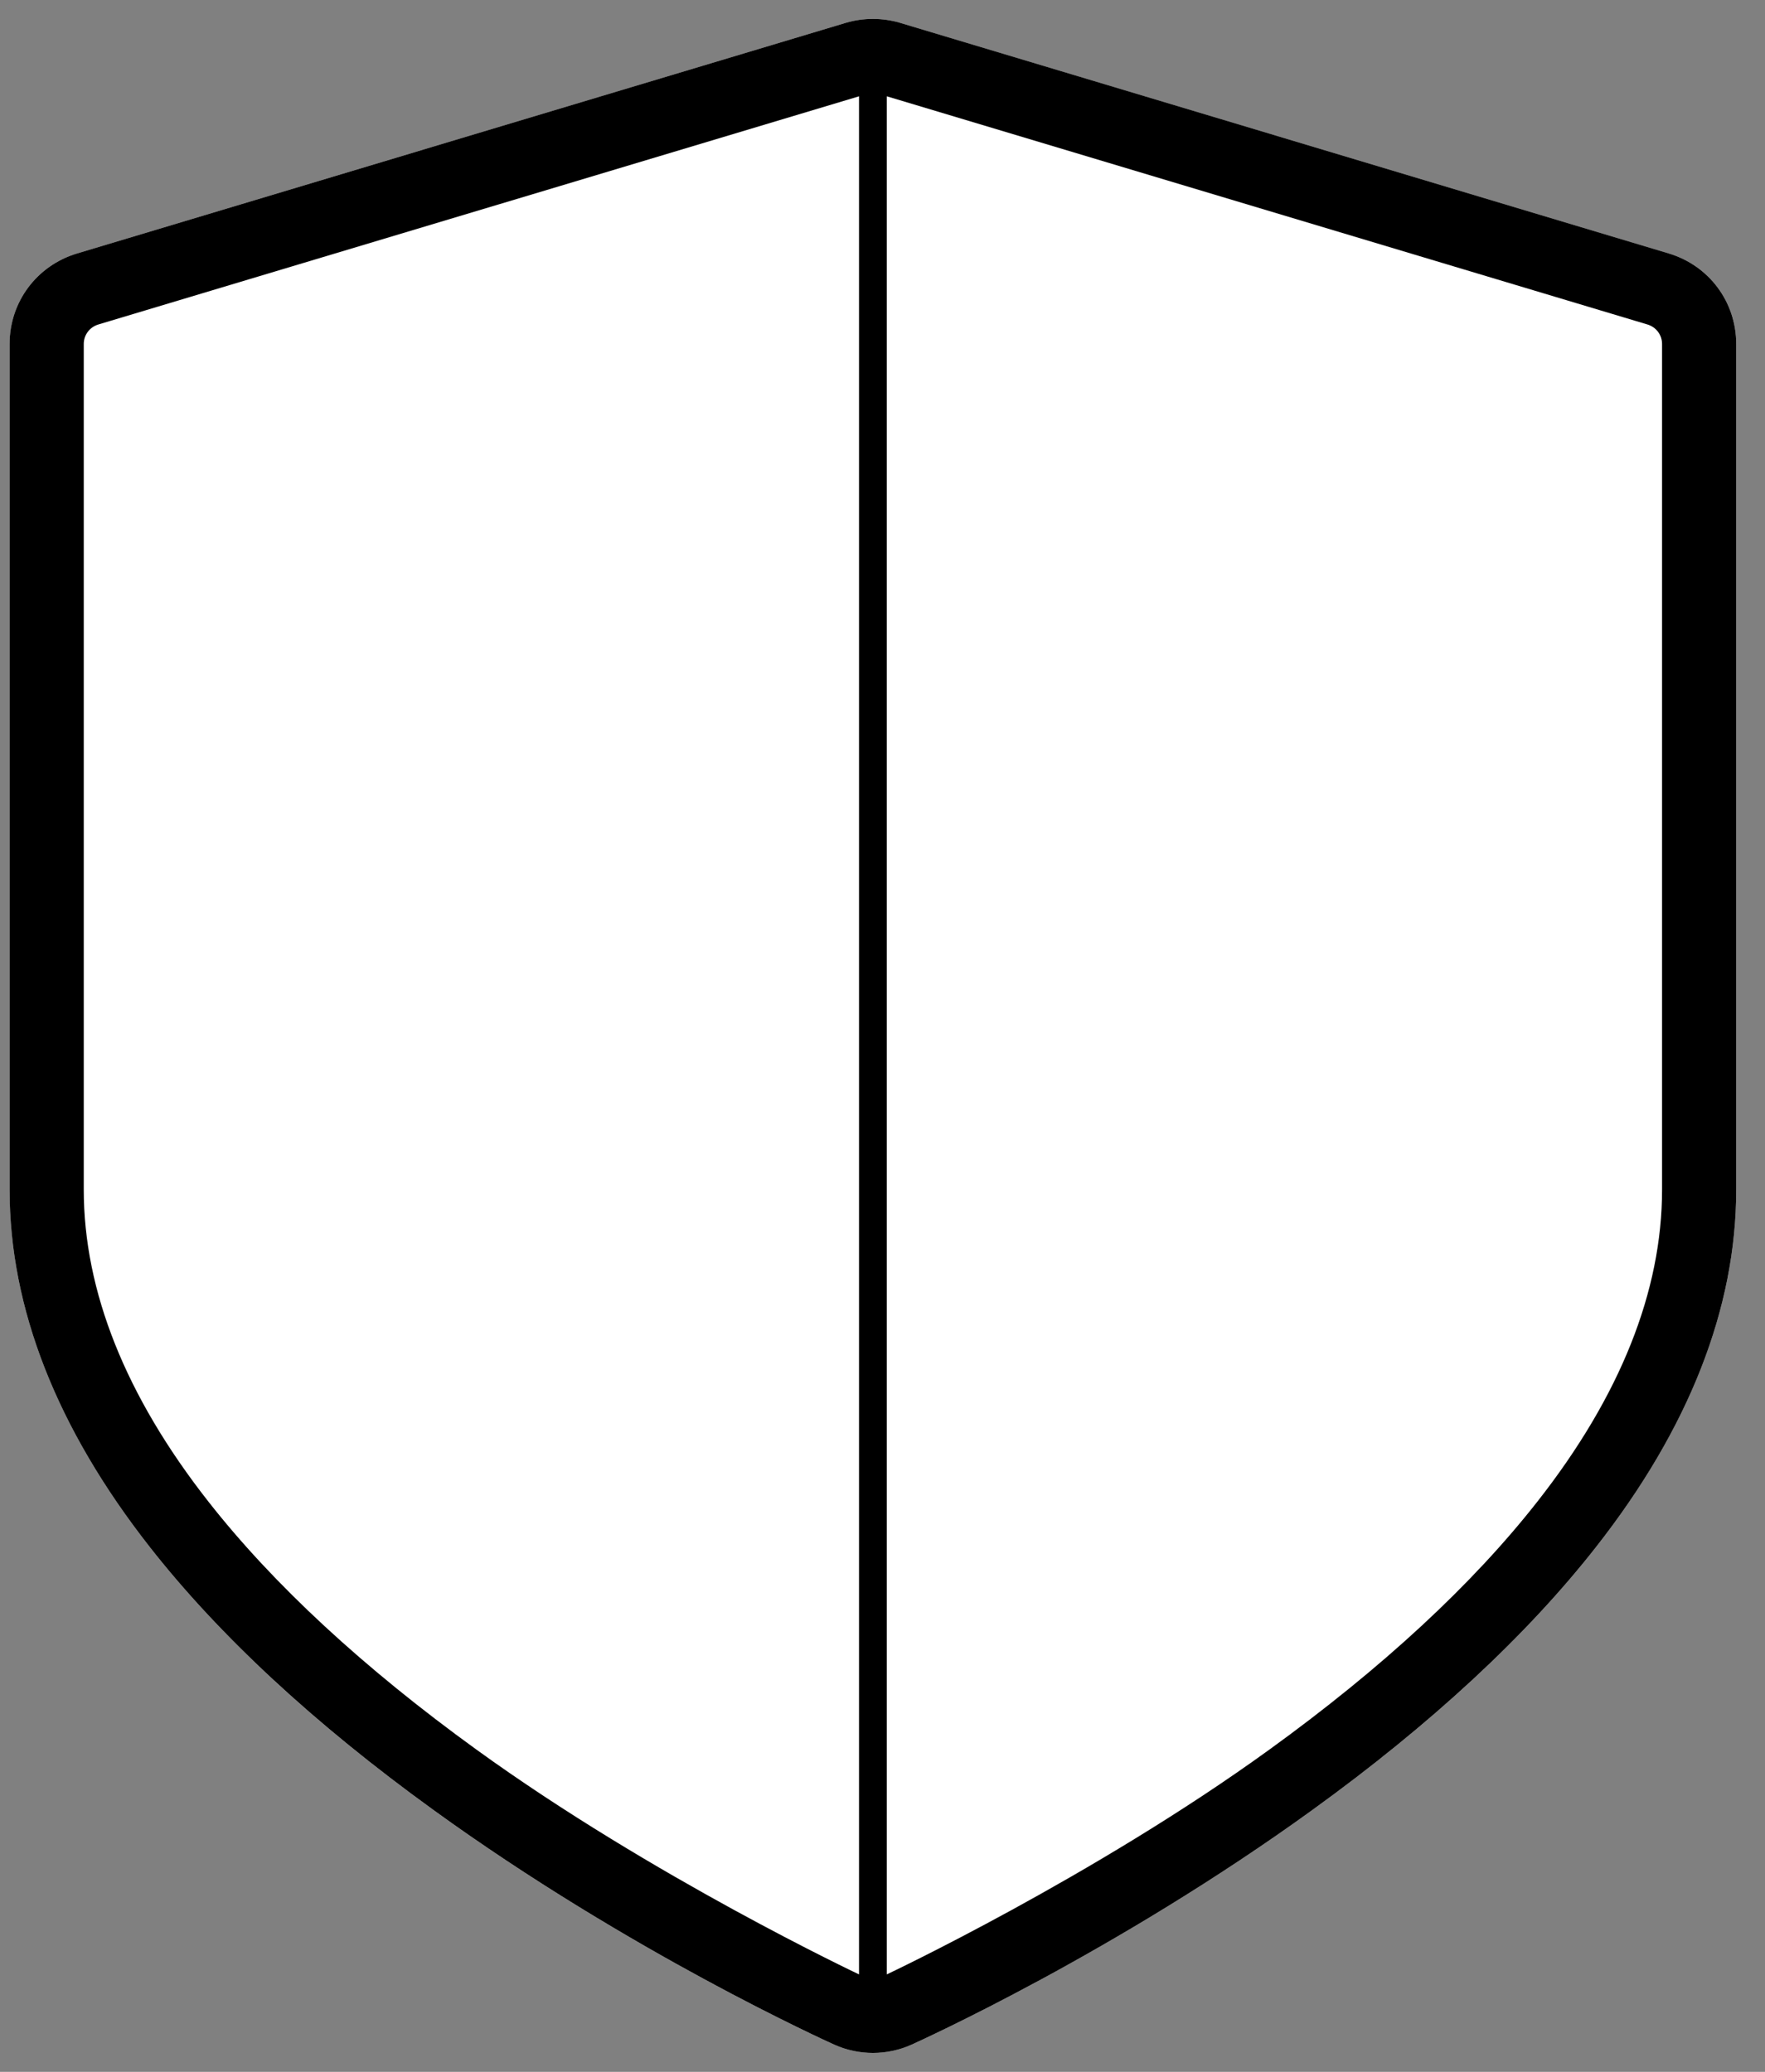 <svg width="46" height="54" viewBox="0 0 46 54" fill="none" xmlns="http://www.w3.org/2000/svg">
<rect x="0" y="0" width="46" height="54" fill="#808080" stroke="none"/>
<path fill-rule="evenodd" clip-rule="evenodd" d="M21.744 53.292C21.528 53.195 16.431 50.894 11.288 47.17C8.194 44.932 5.712 42.629 3.906 40.326C1.48 37.231 0.251 34.095 0.251 31.007V8.967C0.251 7.87 0.956 6.921 2.006 6.608L22.043 0.596C22.274 0.527 22.511 0.493 22.75 0.493C22.988 0.493 23.227 0.527 23.457 0.596L43.493 6.608C44.544 6.921 45.25 7.87 45.25 8.967V31.007C45.25 34.095 44.019 37.231 41.594 40.326C39.789 42.629 37.305 44.932 34.211 47.17C29.068 50.894 23.971 53.195 23.755 53.292C23.436 53.434 23.097 53.507 22.75 53.507C22.402 53.507 22.064 53.434 21.744 53.292Z" fill="white"/>
<path fill-rule="evenodd" clip-rule="evenodd" d="M23.112 51.46C23.112 51.46 28.49 48.925 33.079 45.604C36.026 43.472 38.378 41.295 40.072 39.132C42.226 36.388 43.317 33.653 43.317 31.006V8.966C43.317 8.73 43.165 8.527 42.939 8.458L23.112 2.51V51.46ZM22.388 2.51L2.561 8.458C2.335 8.527 2.183 8.73 2.183 8.966V31.006C2.183 33.653 3.275 36.388 5.427 39.132C7.122 41.295 9.474 43.472 12.421 45.604C17.01 48.925 22.388 51.46 22.388 51.46V2.51ZM21.744 53.292C21.529 53.194 16.431 50.893 11.288 47.169C8.194 44.931 5.712 42.628 3.906 40.325C1.48 37.231 0.25 34.096 0.25 31.006V8.966C0.25 7.87 0.957 6.922 2.006 6.607L22.044 0.595C22.274 0.526 22.512 0.493 22.751 0.493C22.988 0.493 23.226 0.526 23.458 0.595L43.494 6.607C44.543 6.922 45.25 7.87 45.25 8.966V31.006C45.25 34.096 44.02 37.231 41.594 40.325C39.789 42.628 37.306 44.931 34.212 47.169C29.069 50.893 23.971 53.194 23.756 53.292C23.437 53.435 23.097 53.507 22.751 53.507C22.403 53.507 22.064 53.435 21.744 53.292Z" fill="black"/>
</svg>
